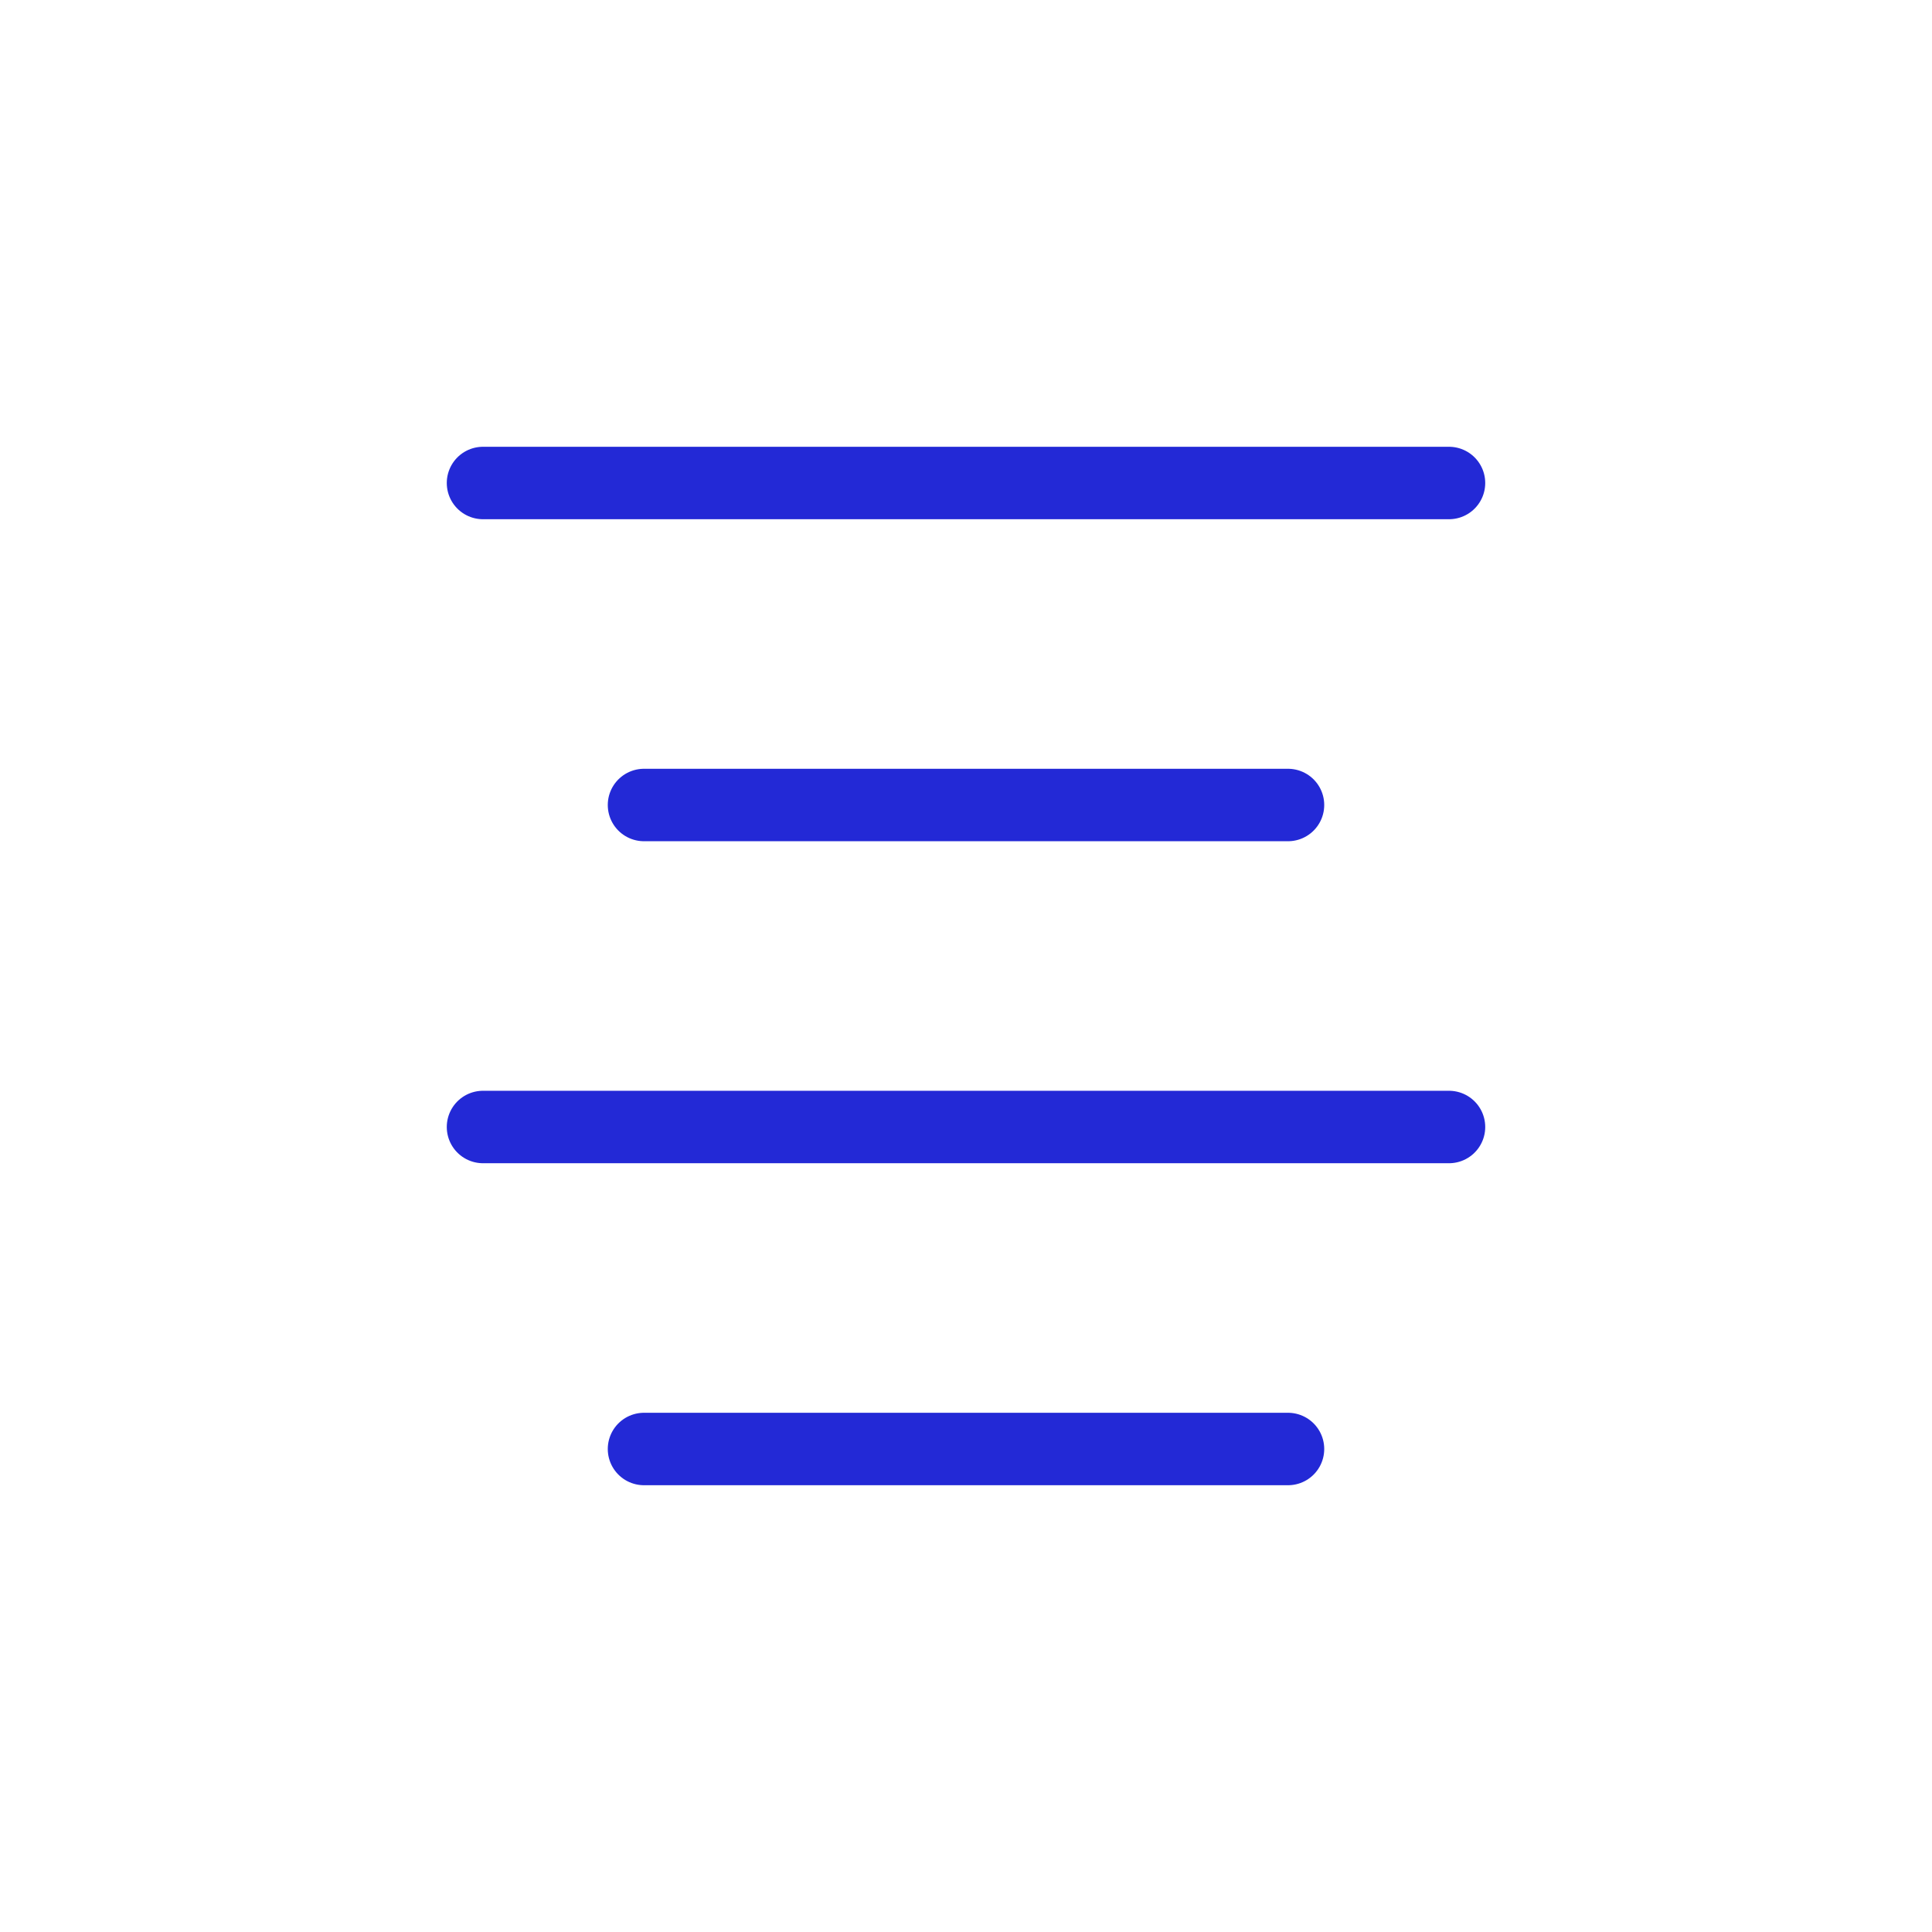 <svg role="img" xmlns="http://www.w3.org/2000/svg" width="80px" height="80px" viewBox="0 0 24 24" aria-labelledby="alignCenterIconTitle" stroke="#2329D6" stroke-width="0.9" stroke-linecap="round" stroke-linejoin="round" fill="none" color="#2329D6"> <title id="alignCenterIconTitle">Align Center</title> <path d="M8 10L16 10M6 6L18 6M6 14L18 14M8 18L16 18"/> </svg>